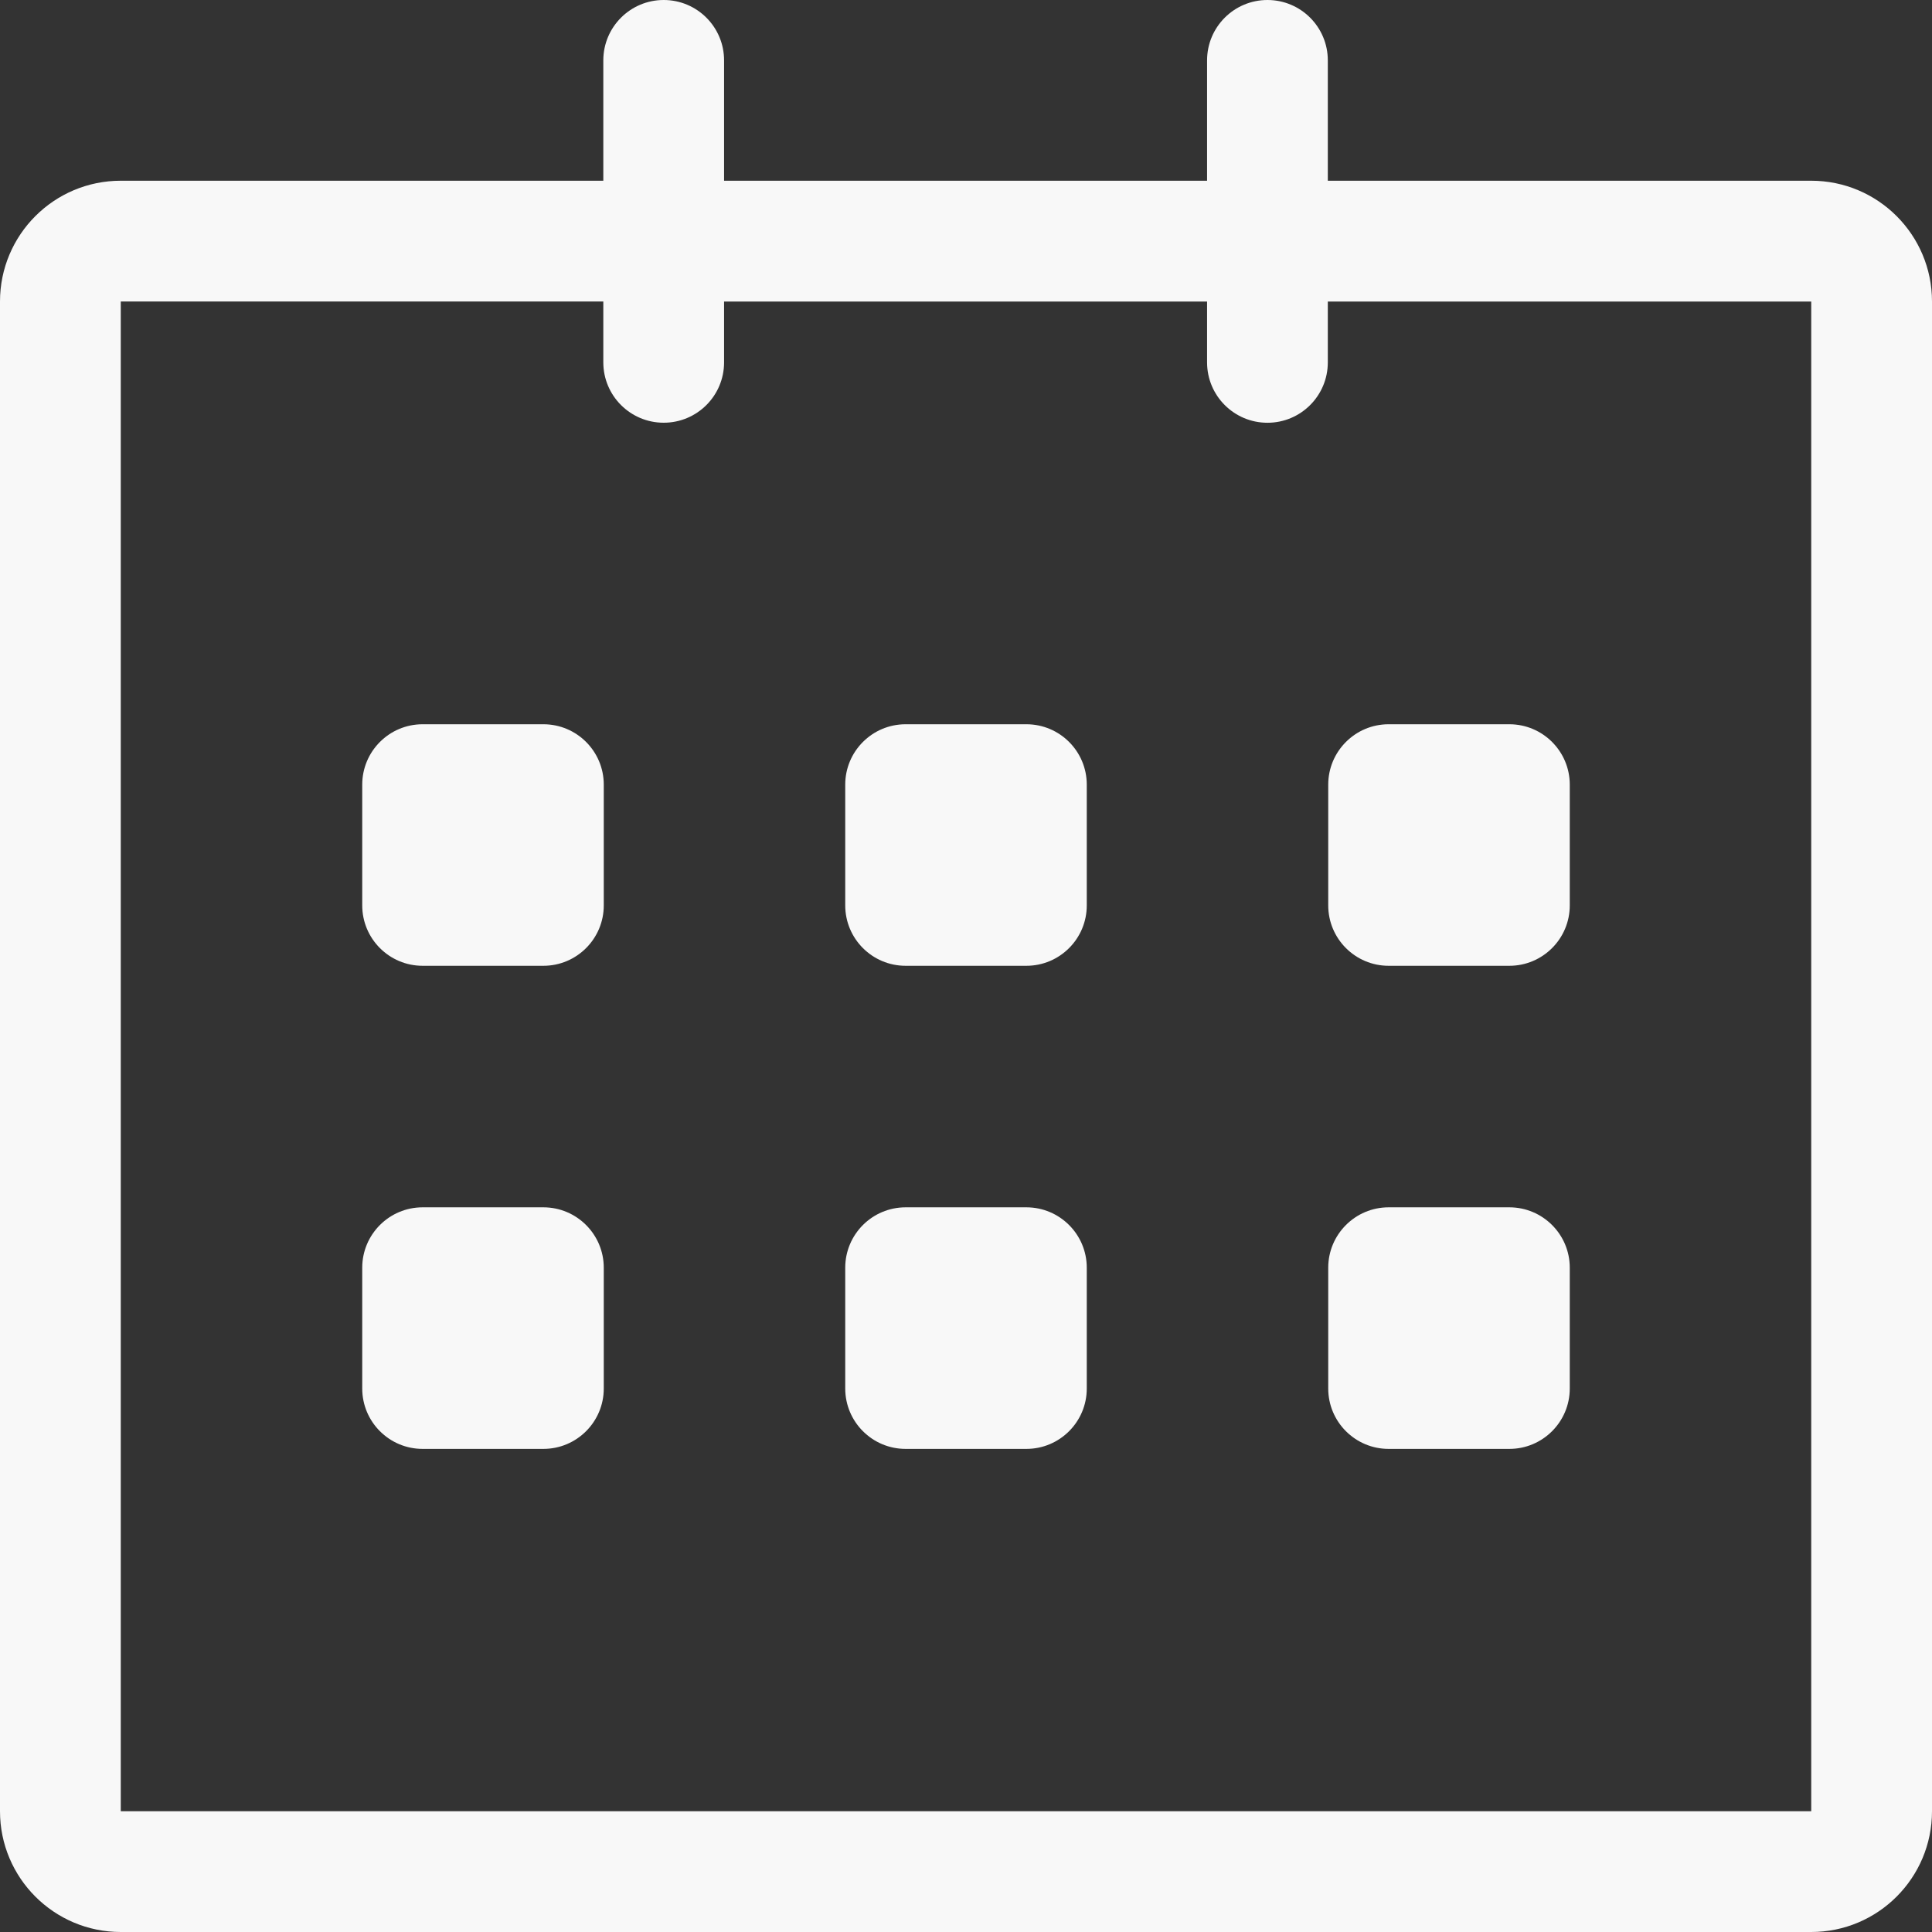 <svg width="55" height="55" viewBox="0 0 55 55" fill="none" xmlns="http://www.w3.org/2000/svg">
<rect x="0" y="0" width="55" height="55" fill="#333333" stroke="none"/>
<path d="M51.562 5.145L37.8 5.145V1.719C37.8 0.769 37.031 0 36.082 0C35.132 0 34.363 0.769 34.363 1.719V5.145H20.613V1.719C20.613 0.769 19.844 0 18.894 0C17.945 0 17.175 0.769 17.175 1.719V5.145H3.438C1.539 5.145 0 6.684 0 8.583V51.562C0 53.46 1.539 55 3.438 55H51.562C53.461 55 55 53.46 55 51.562V8.583C55 6.685 53.461 5.145 51.562 5.145ZM51.562 51.562H3.438V8.583H17.175V10.315C17.175 11.265 17.945 12.034 18.894 12.034C19.844 12.034 20.613 11.265 20.613 10.315V8.584H34.363V10.316C34.363 11.266 35.132 12.035 36.082 12.035C37.031 12.035 37.8 11.266 37.8 10.316V8.584H51.562V51.562ZM39.531 27.494H42.969C43.917 27.494 44.688 26.724 44.688 25.775V22.337C44.688 21.388 43.917 20.618 42.969 20.618H39.531C38.583 20.618 37.812 21.388 37.812 22.337V25.775C37.812 26.724 38.583 27.494 39.531 27.494ZM39.531 41.247H42.969C43.917 41.247 44.688 40.477 44.688 39.528V36.089C44.688 35.14 43.917 34.37 42.969 34.37H39.531C38.583 34.37 37.812 35.14 37.812 36.089V39.528C37.812 40.478 38.583 41.247 39.531 41.247ZM29.219 34.37H25.781C24.832 34.37 24.062 35.14 24.062 36.089V39.528C24.062 40.477 24.832 41.247 25.781 41.247H29.219C30.168 41.247 30.938 40.477 30.938 39.528V36.089C30.938 35.141 30.168 34.37 29.219 34.37ZM29.219 20.618H25.781C24.832 20.618 24.062 21.388 24.062 22.337V25.775C24.062 26.724 24.832 27.494 25.781 27.494H29.219C30.168 27.494 30.938 26.724 30.938 25.775V22.337C30.938 21.387 30.168 20.618 29.219 20.618ZM15.469 20.618H12.031C11.082 20.618 10.312 21.388 10.312 22.337V25.775C10.312 26.724 11.082 27.494 12.031 27.494H15.469C16.418 27.494 17.188 26.724 17.188 25.775V22.337C17.188 21.387 16.418 20.618 15.469 20.618ZM15.469 34.37H12.031C11.082 34.37 10.312 35.14 10.312 36.089V39.528C10.312 40.477 11.082 41.247 12.031 41.247H15.469C16.418 41.247 17.188 40.477 17.188 39.528V36.089C17.188 35.141 16.418 34.37 15.469 34.37Z" fill="#F8F8F8"/>
</svg>
